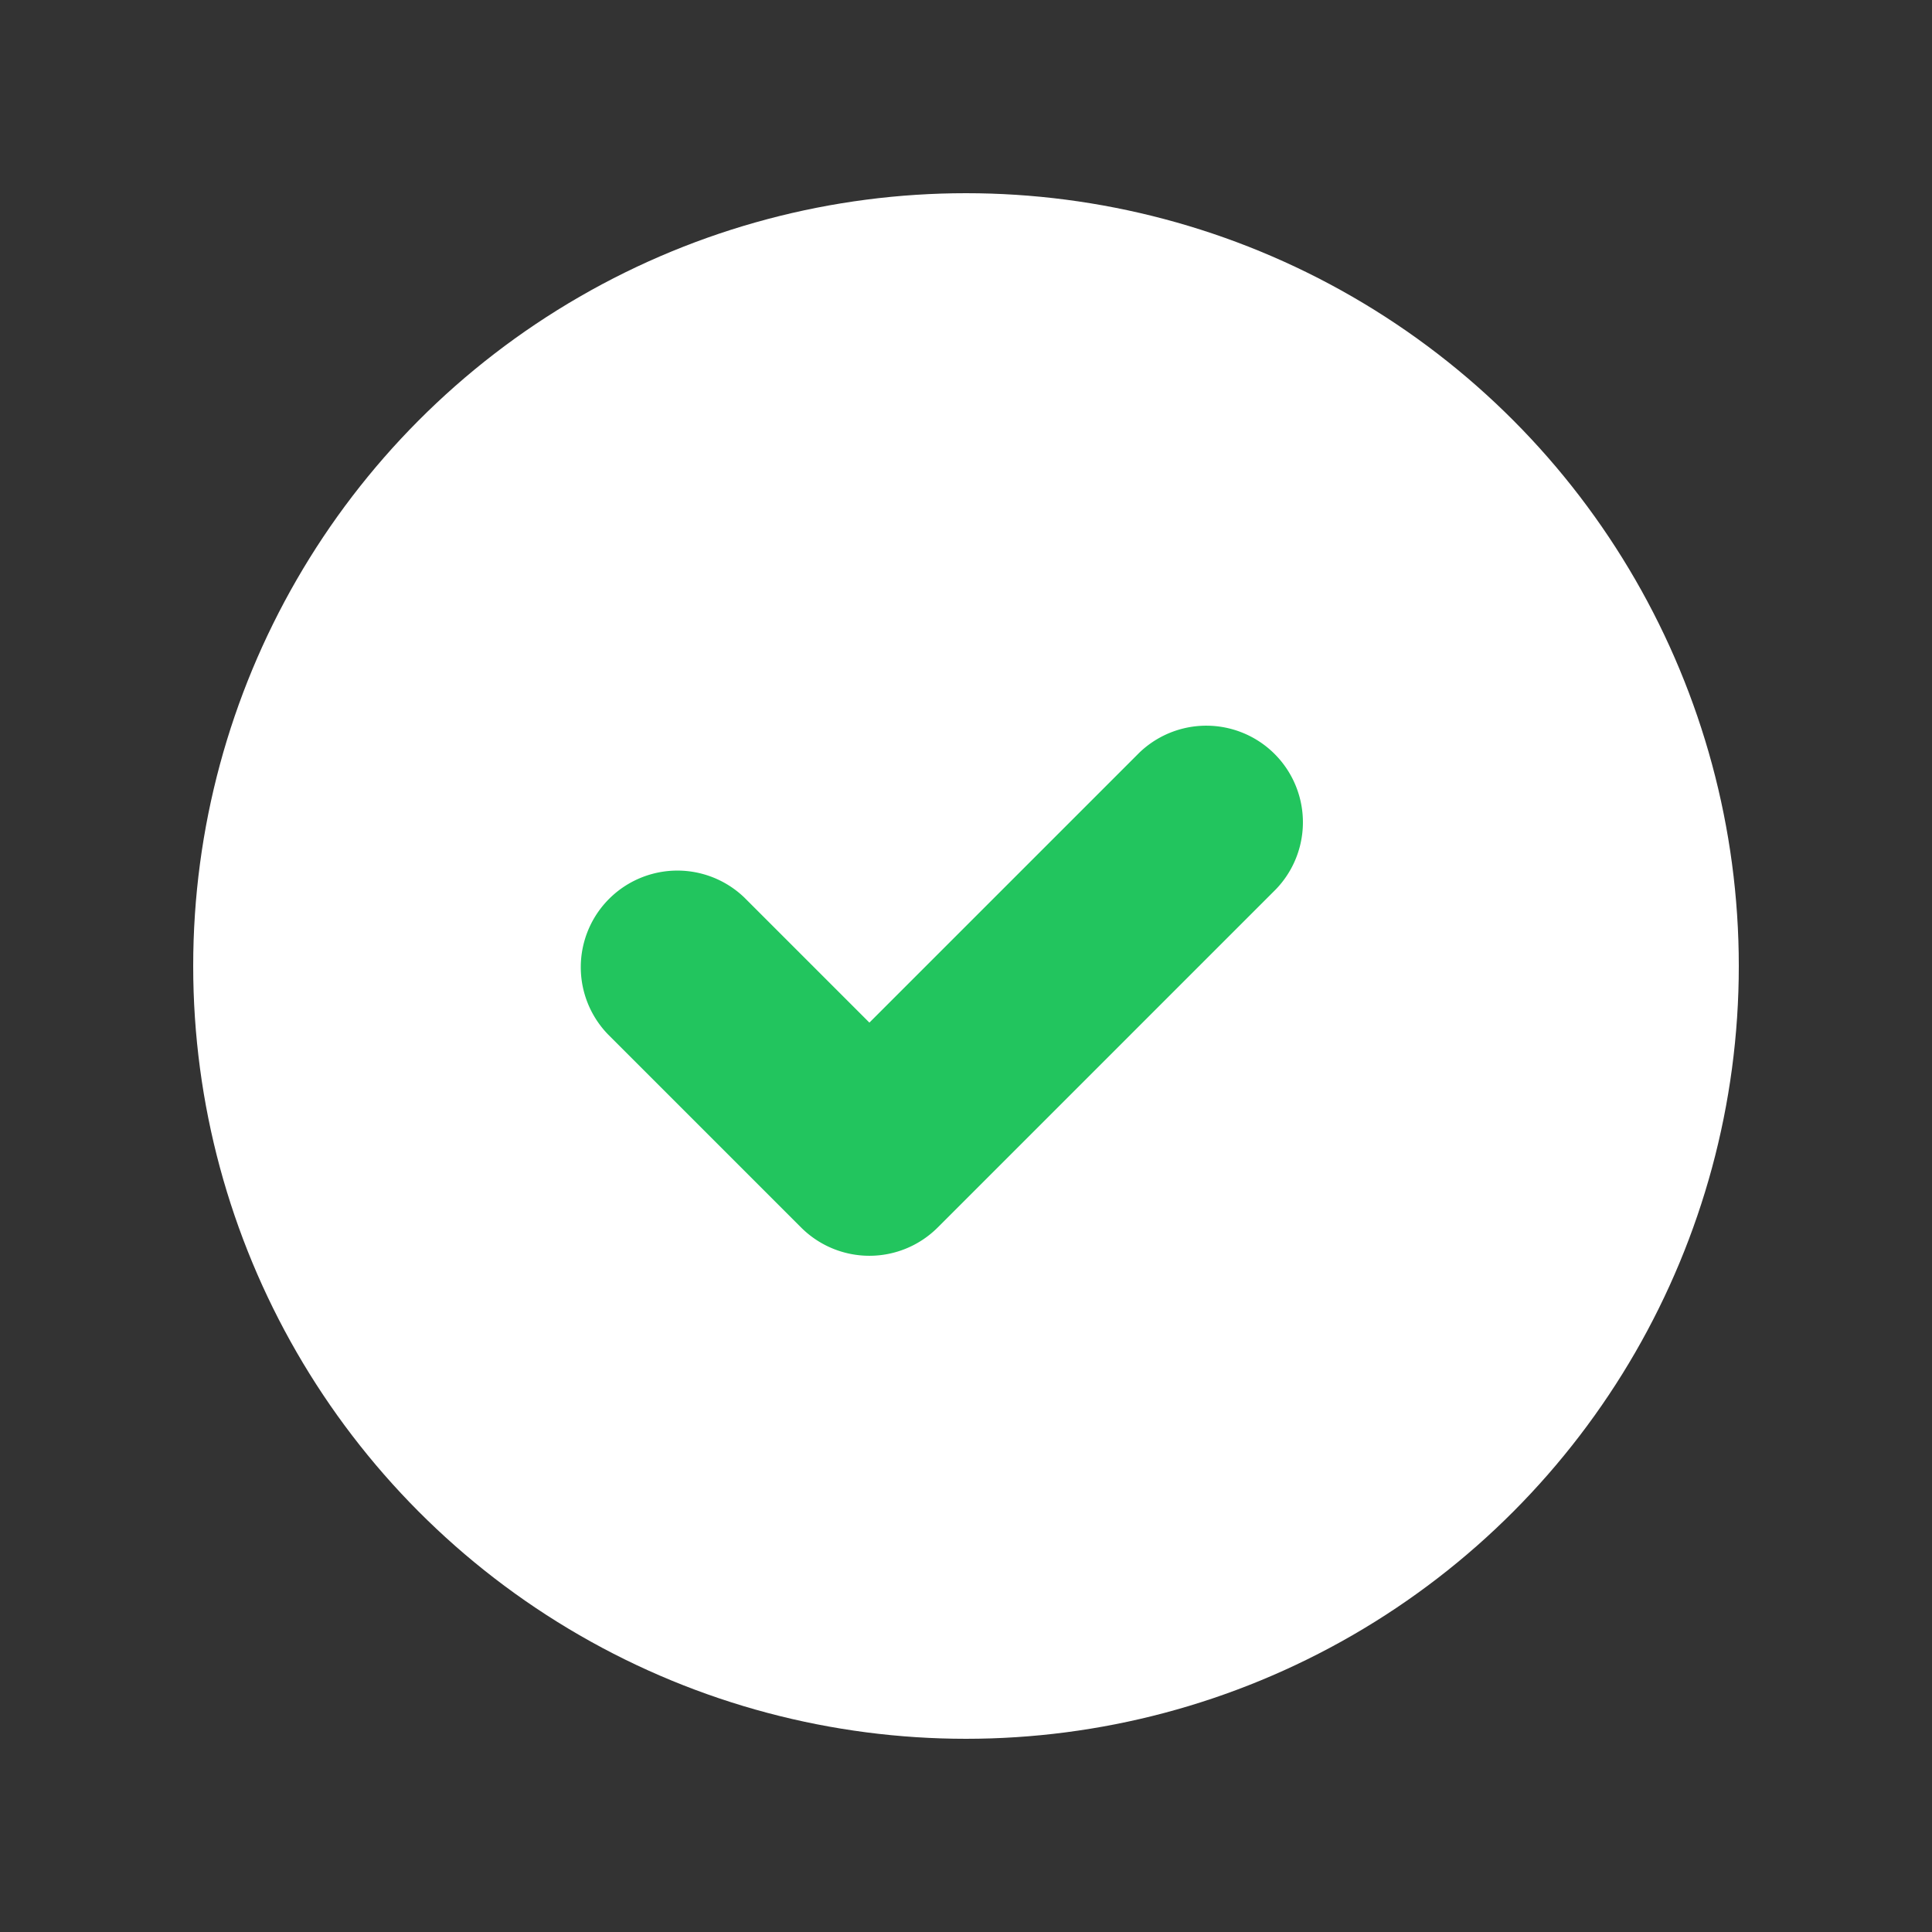 <svg xmlns="http://www.w3.org/2000/svg" viewBox="0 0 20 20">
  <rect x="0" y="0" width="20" height="20" fill="#333333" stroke="none"/>
  <circle cx="10" cy="10" r="8" fill="#FFFFFF"/>
  <path fillRule="evenodd" d="M8.293 12.707a1 1 0 001.414 0l3.5-3.5a1 1 0 00-1.414-1.414L9 10.586 7.707 9.293a1 1 0 00-1.414 1.414l2 2z" fill="#22C55E" clipRule="evenodd"/>
</svg>